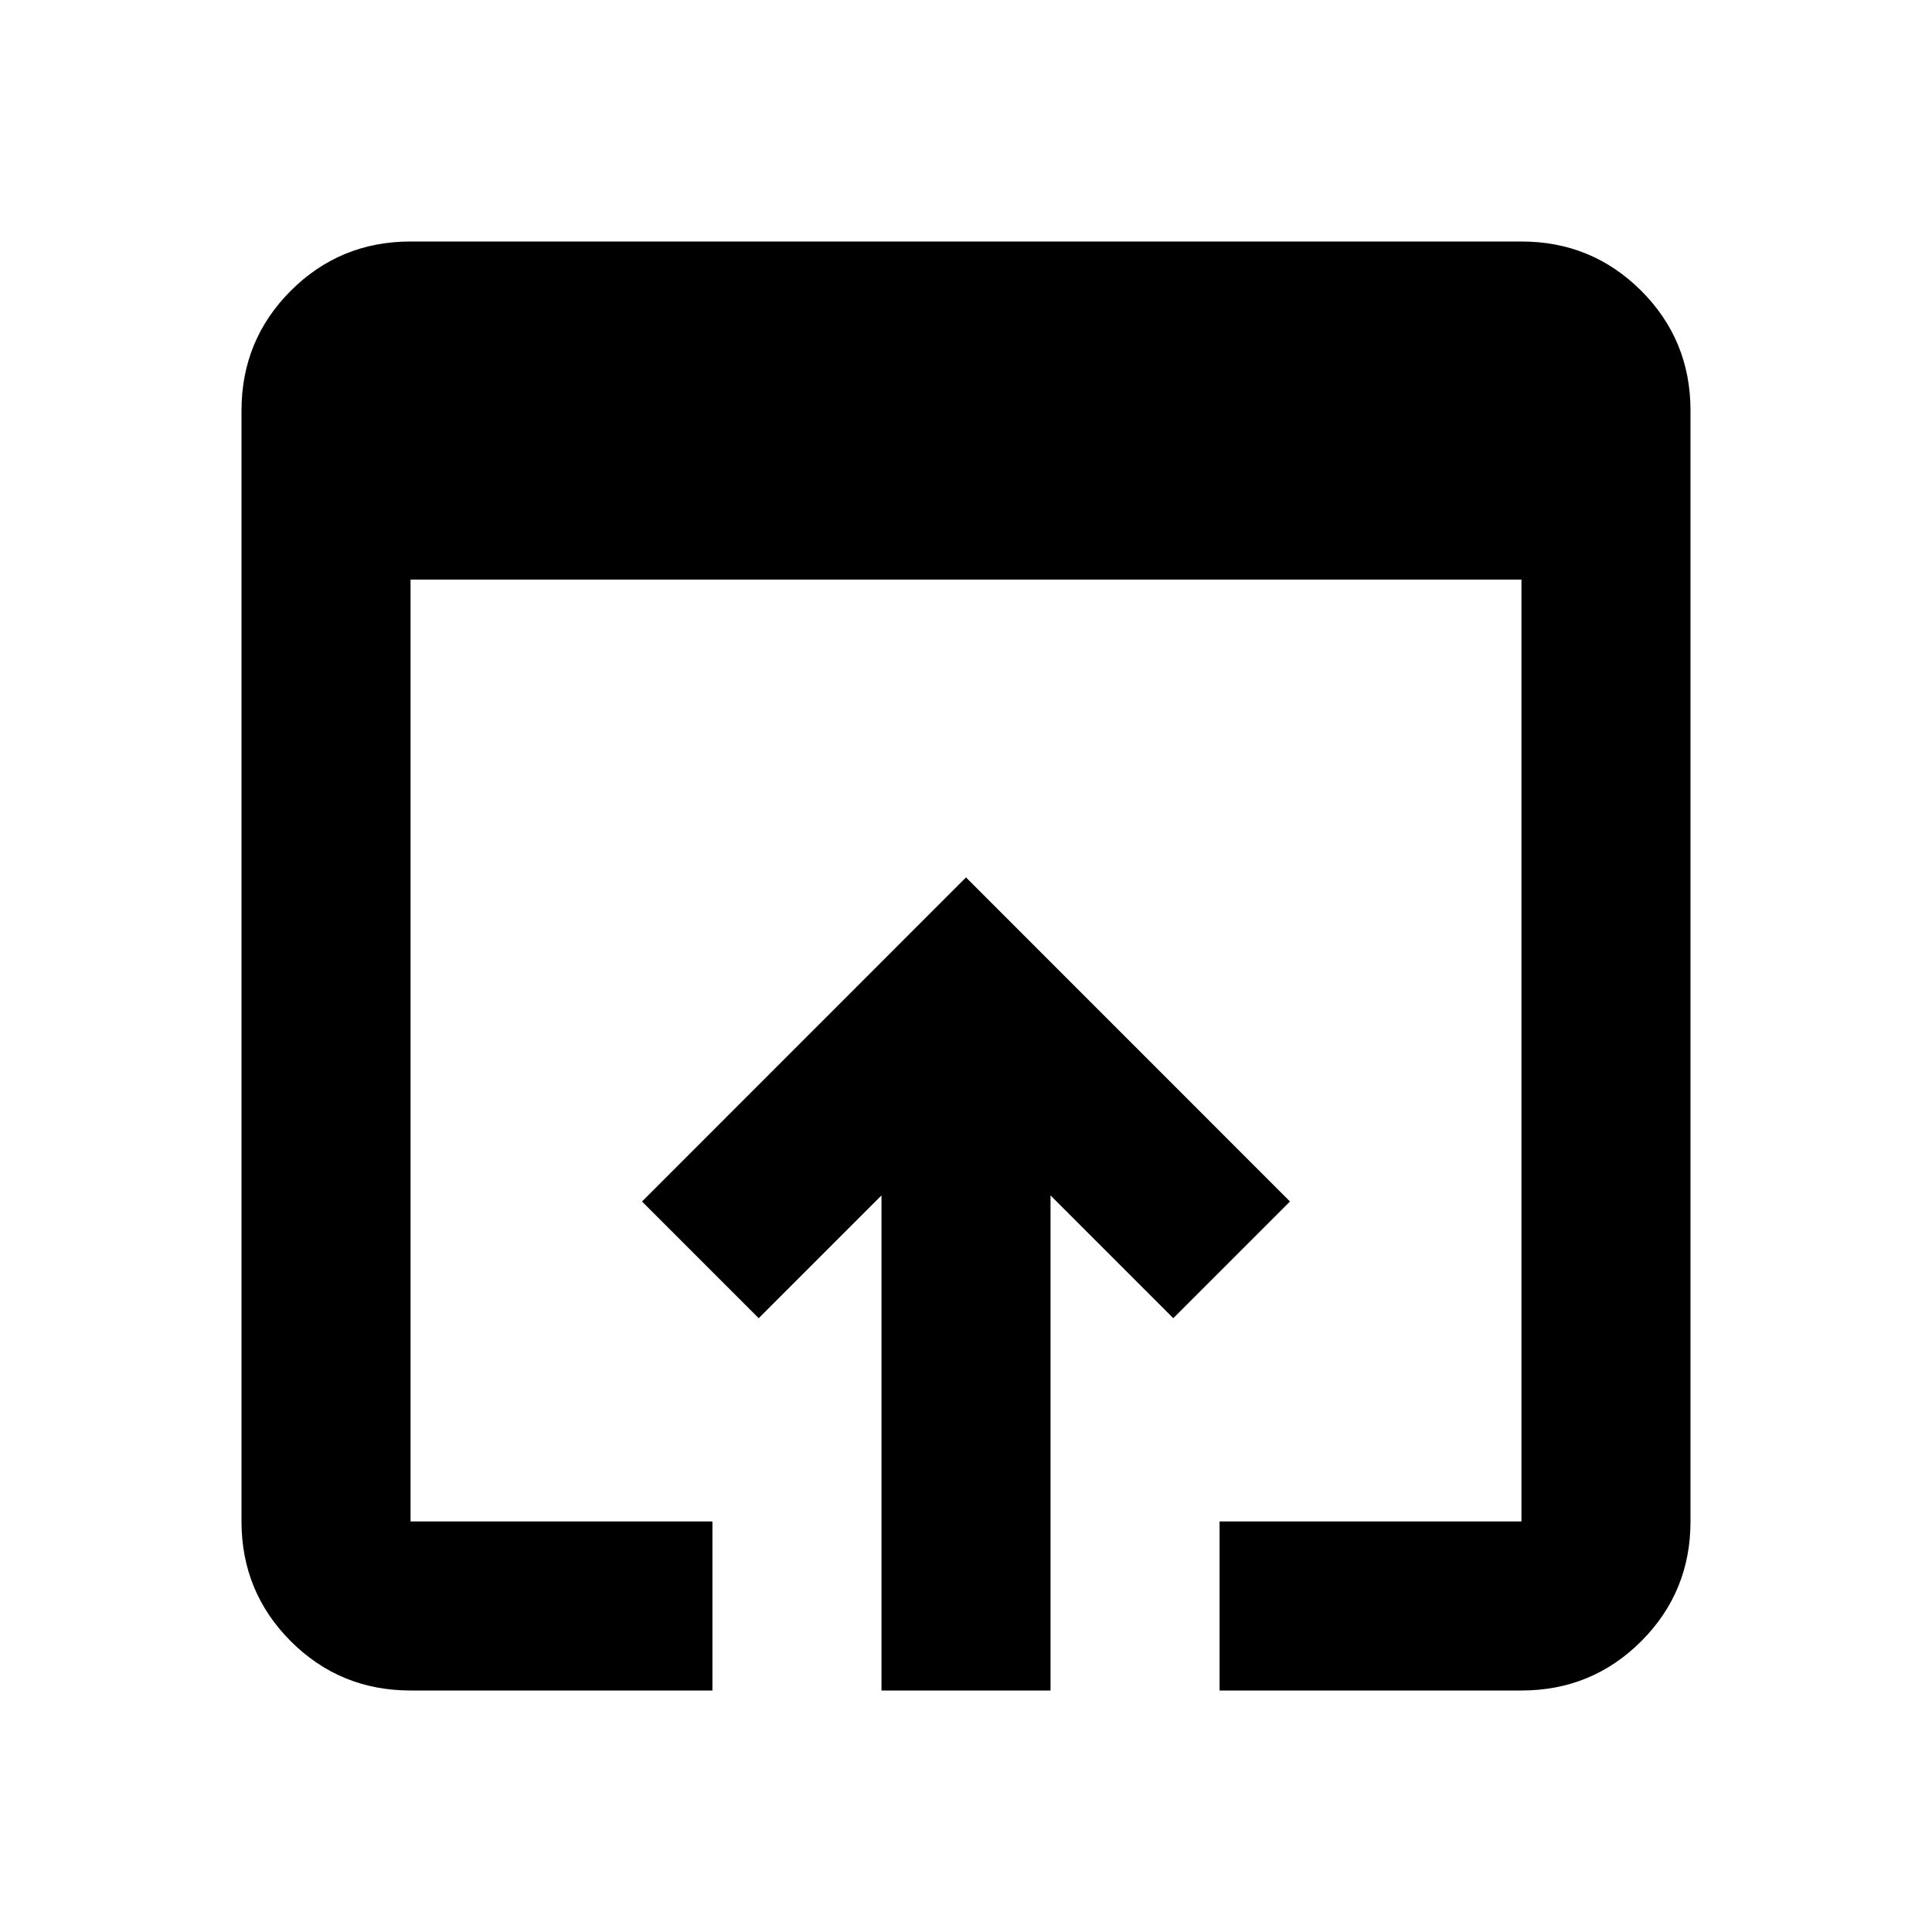 <svg xmlns="http://www.w3.org/2000/svg" height="20" width="20"><path d="M9.125 17.5V12.375L7.854 13.646L6.646 12.438L10 9.083L13.354 12.438L12.146 13.646L10.875 12.375V17.5ZM12.625 15.75H15.75Q15.75 15.75 15.75 15.75Q15.75 15.75 15.75 15.75V6H4.25V15.75Q4.25 15.75 4.25 15.75Q4.25 15.75 4.25 15.75H7.375V17.5H4.25Q3.521 17.5 3.01 16.99Q2.5 16.479 2.5 15.75V4.25Q2.5 3.521 3.01 3.01Q3.521 2.5 4.25 2.5H15.75Q16.479 2.5 16.99 3.01Q17.5 3.521 17.5 4.25V15.75Q17.5 16.479 16.99 16.99Q16.479 17.5 15.75 17.5H12.625Z"/></svg>